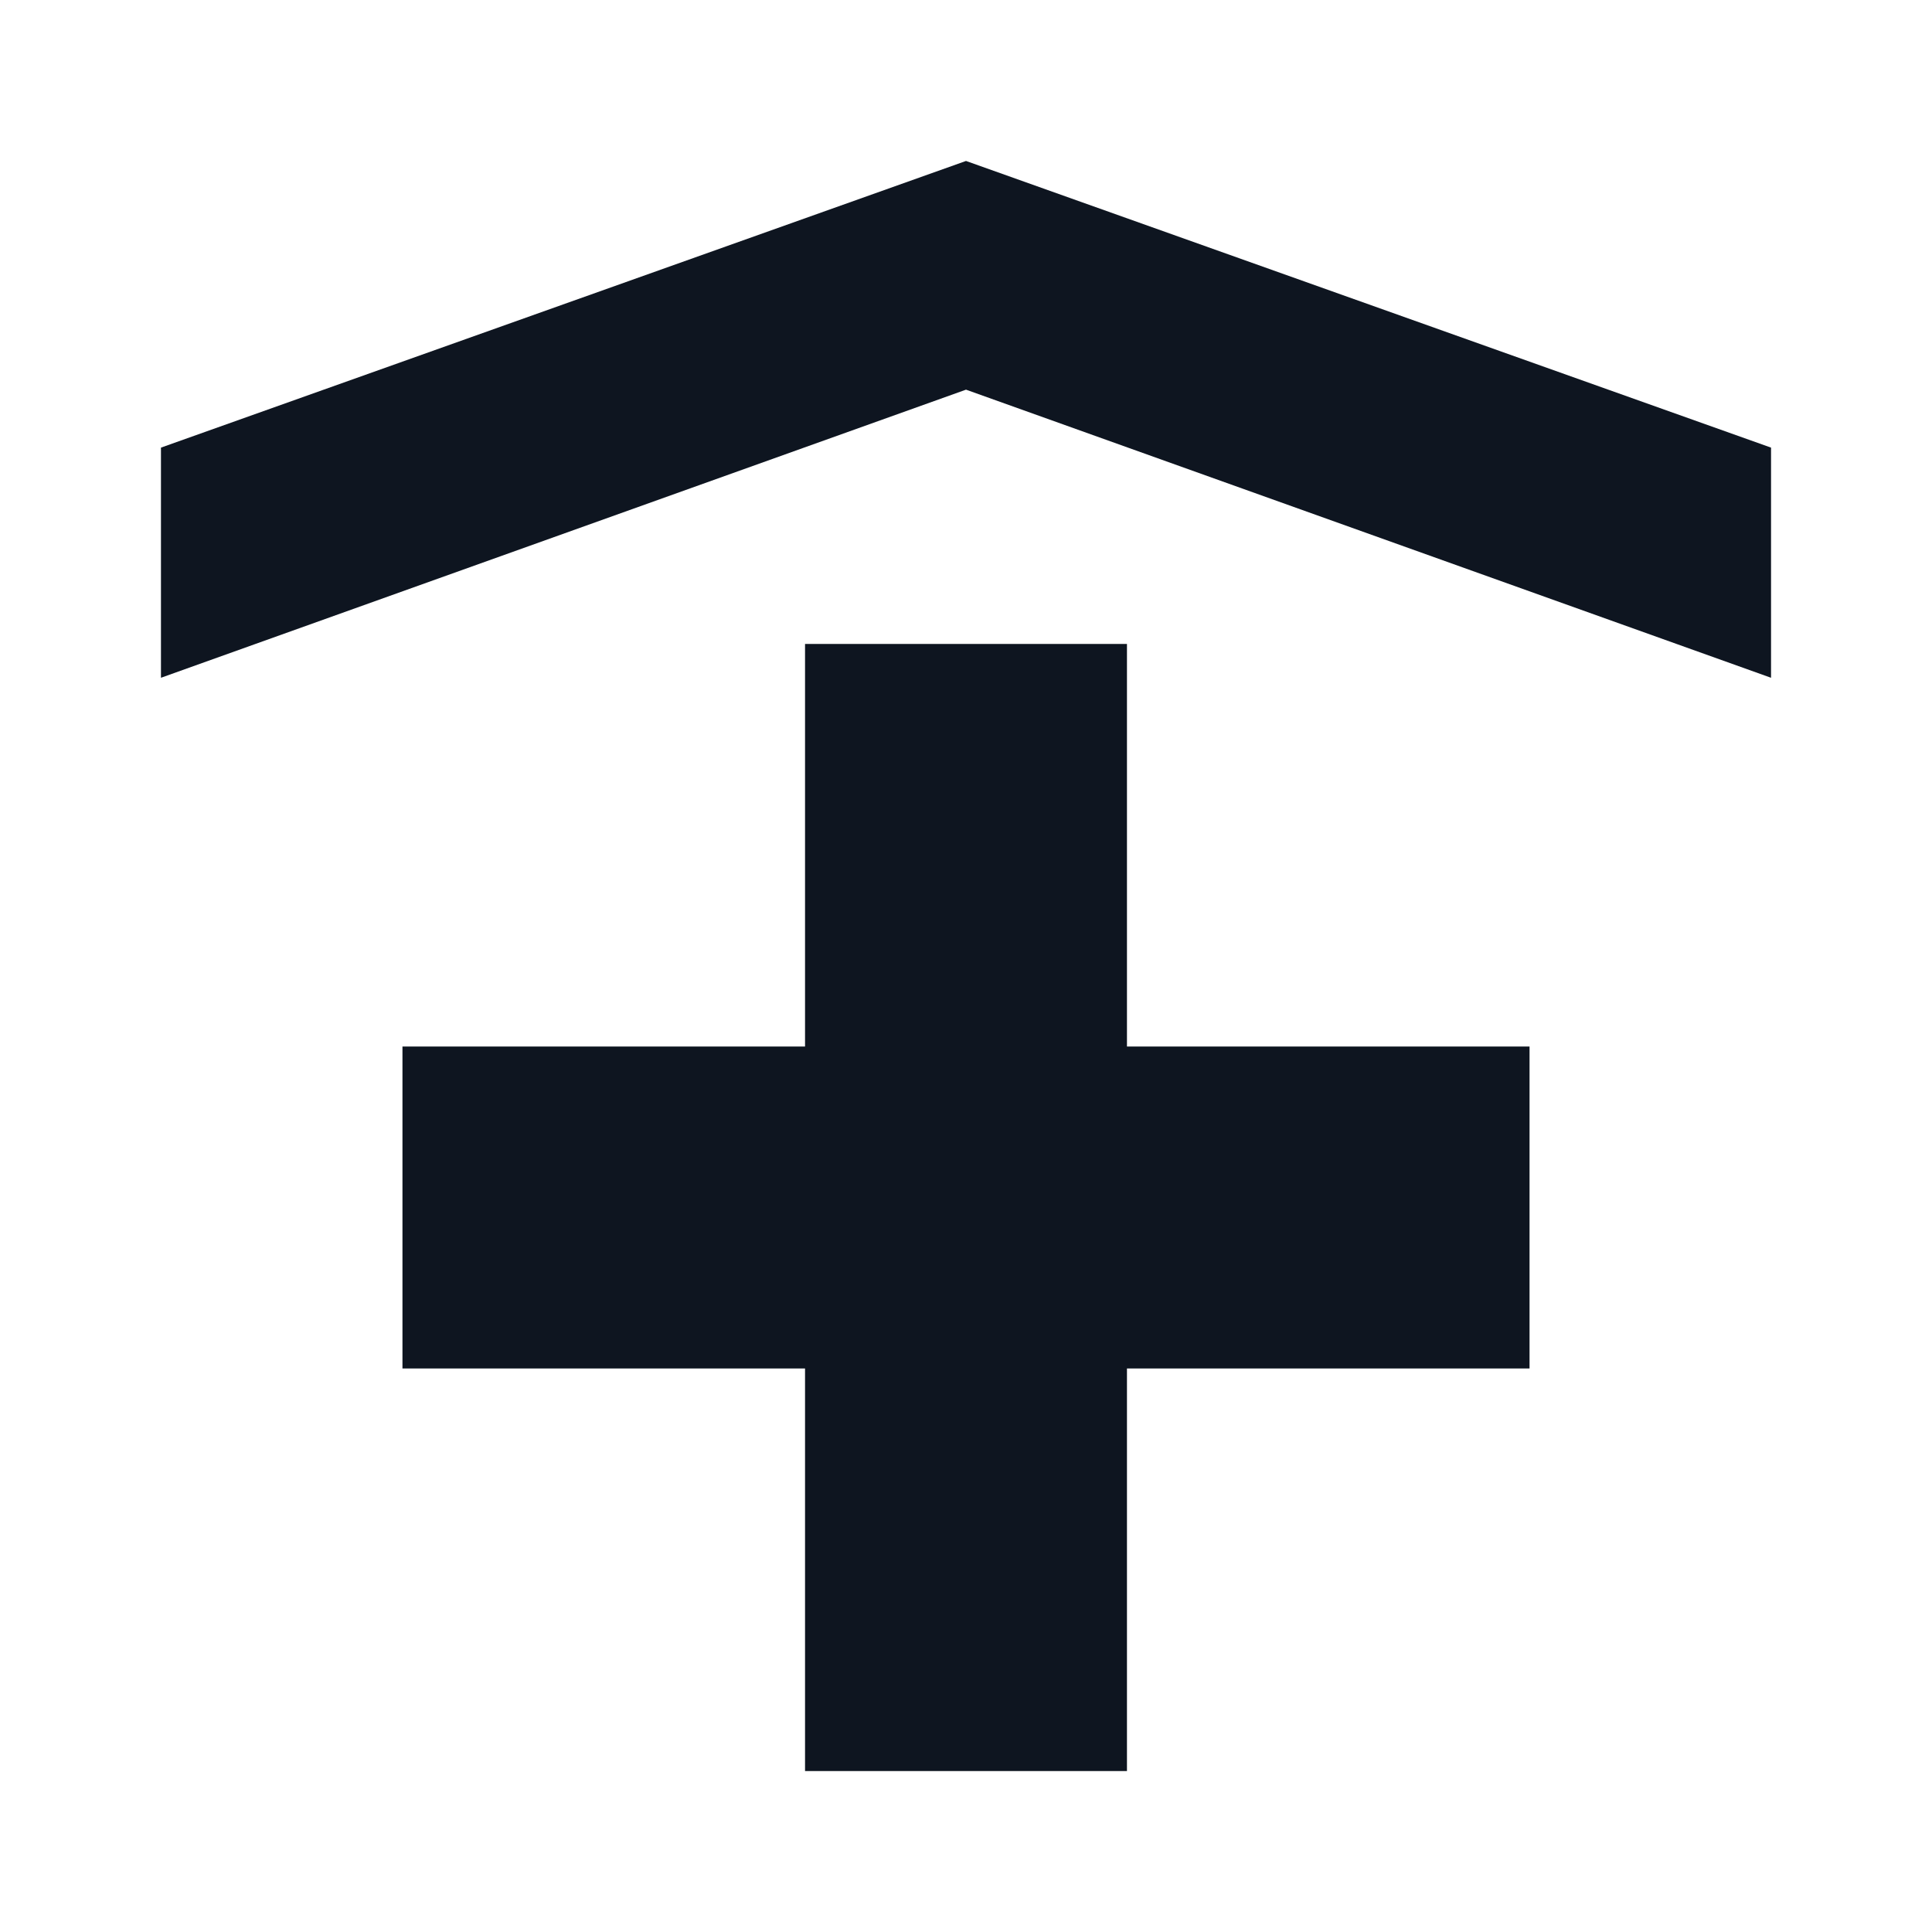 <svg width="16" height="16" viewBox="0 0 16 16" fill="none" xmlns="http://www.w3.org/2000/svg">
<path d="M9.333 8.667H12.667V11.333H9.333V14.667H6.667V11.333H3.333V8.667H6.667V5.333H9.333V8.667ZM8 1.333L1.333 3.707V5.613L8 3.227L14.667 5.613V3.707L8 1.333Z" fill="#0E1520"/>
</svg>
